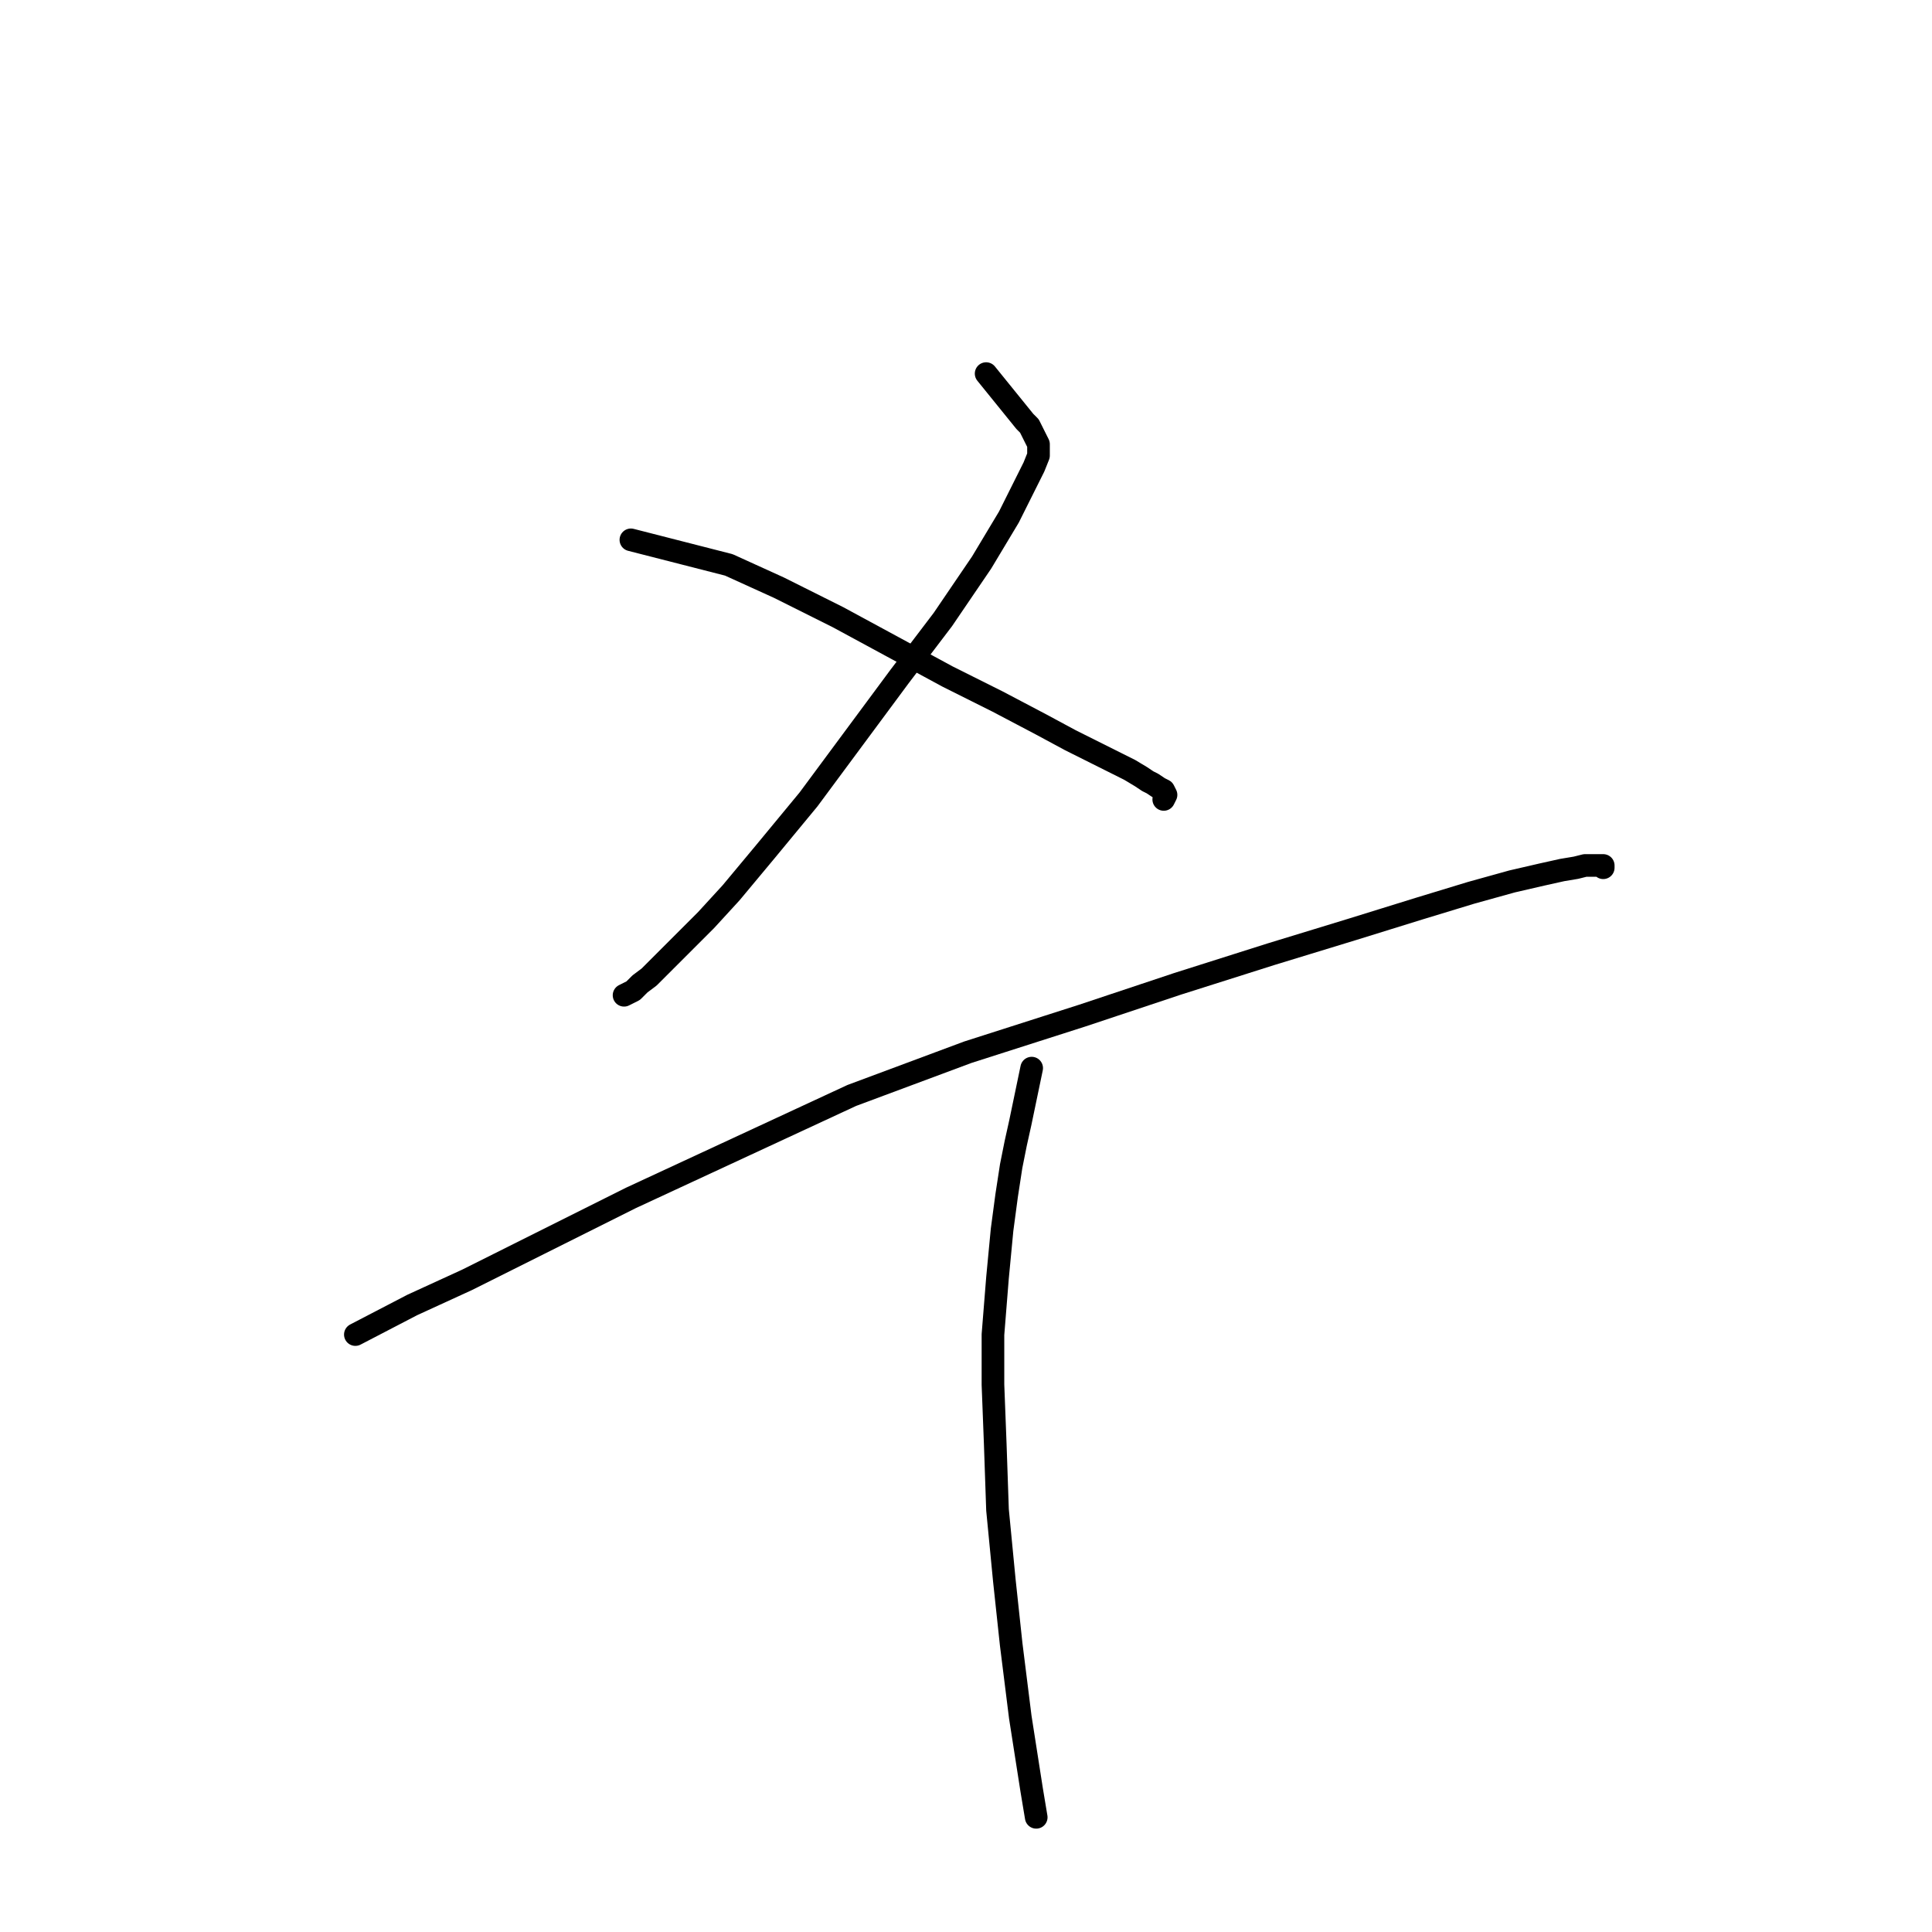 <?xml version="1.0" standalone="no"?>
    <svg width="256" height="256" xmlns="http://www.w3.org/2000/svg" version="1.1">
    <polyline stroke="black" stroke-width="3" stroke-linecap="round" fill="transparent" stroke-linejoin="round" points="130.667 49.504 135.797 55.841 136.4 56.444 136.702 57.048 137.003 57.651 137.305 58.255 137.607 58.858 137.607 59.461 137.607 60.367 137.003 61.875 135.797 64.289 133.684 68.514 130.064 74.548 124.934 82.092 119.201 89.635 113.166 97.782 107.132 105.929 101.399 112.868 96.873 118.3 93.554 121.921 90.838 124.636 88.726 126.748 87.217 128.257 86.01 129.464 84.803 130.369 83.898 131.274 82.691 131.878 82.691 131.878 " />
        <polyline stroke="black" stroke-width="3" stroke-linecap="round" fill="transparent" stroke-linejoin="round" points="83.596 71.531 96.571 74.85 103.209 77.867 111.054 81.79 118.296 85.712 125.538 89.635 132.176 92.954 137.909 95.971 141.831 98.084 145.452 99.894 147.866 101.101 149.676 102.006 151.185 102.911 152.09 103.515 152.694 103.816 153.599 104.42 154.202 104.722 154.504 105.325 154.202 105.929 154.202 105.929 " />
        <polyline stroke="black" stroke-width="3" stroke-linecap="round" fill="transparent" stroke-linejoin="round" points="47.087 176.836 54.63 172.914 61.872 169.595 71.527 164.767 83.596 158.732 112.865 145.154 128.253 139.421 143.34 134.593 156.013 130.369 168.384 126.447 179.246 123.127 187.997 120.412 194.937 118.3 200.368 116.791 204.29 115.886 207.006 115.282 208.816 114.981 210.023 114.679 210.928 114.679 211.532 114.679 212.135 114.679 212.437 114.679 212.437 114.981 212.437 114.981 " />
        <polyline stroke="black" stroke-width="3" stroke-linecap="round" fill="transparent" stroke-linejoin="round" points="136.702 141.533 135.193 148.775 134.59 151.491 133.986 154.508 133.383 158.43 132.779 162.956 132.176 169.293 131.572 176.836 131.572 183.474 131.874 191.319 132.176 200.07 133.081 209.424 133.986 217.872 135.193 227.528 136.702 237.183 137.305 240.804 137.305 240.804 " />
        </svg>